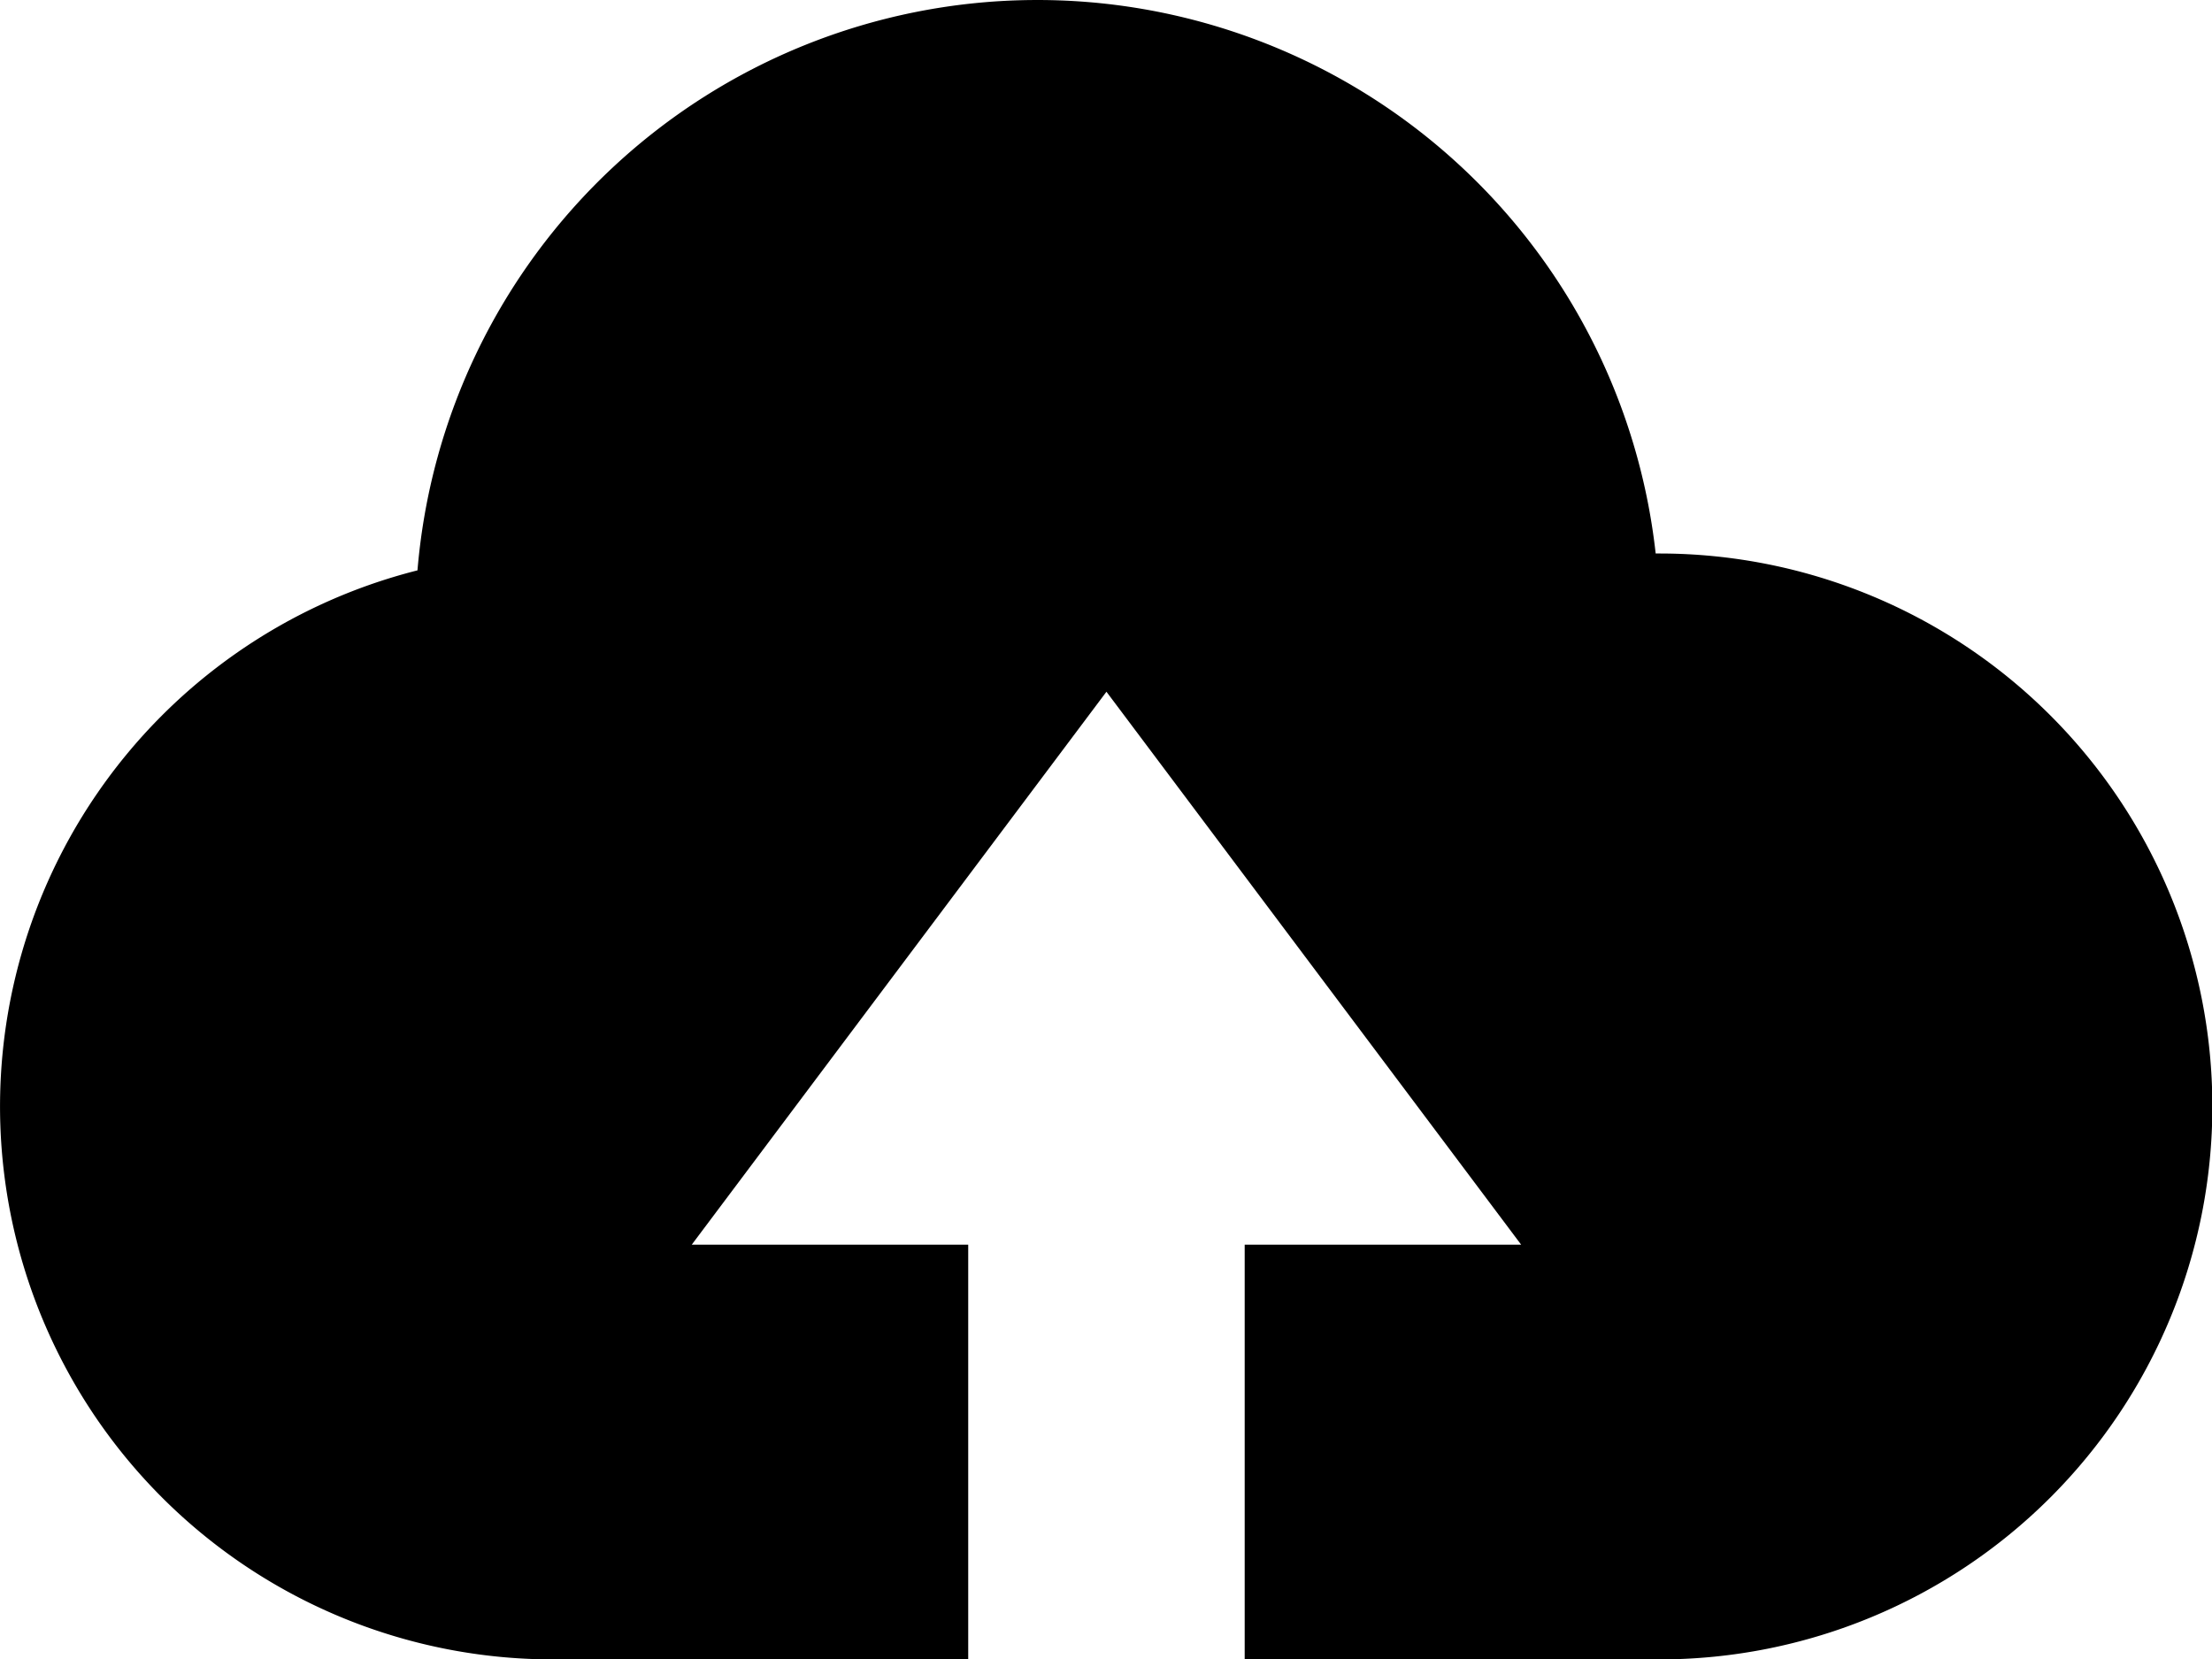 <?xml version="1.0" standalone="no"?><!DOCTYPE svg PUBLIC "-//W3C//DTD SVG 1.1//EN" "http://www.w3.org/Graphics/SVG/1.1/DTD/svg11.dtd"><svg t="1584782376131" class="icon" viewBox="0 0 1365 1024" version="1.1" xmlns="http://www.w3.org/2000/svg" p-id="2657" xmlns:xlink="http://www.w3.org/1999/xlink" width="266.602" height="200"><defs><style type="text/css"></style></defs><path d="M597.473 1024H341.557a341.221 341.221 0 0 1-83.94-672.035A383.874 383.874 0 0 1 1021.696 341.557H1023.999a341.221 341.221 0 1 1 0 682.443H768.083V768.084h170.611L682.778 426.863 426.862 768.084h170.611v255.916z" p-id="2658"></path></svg>